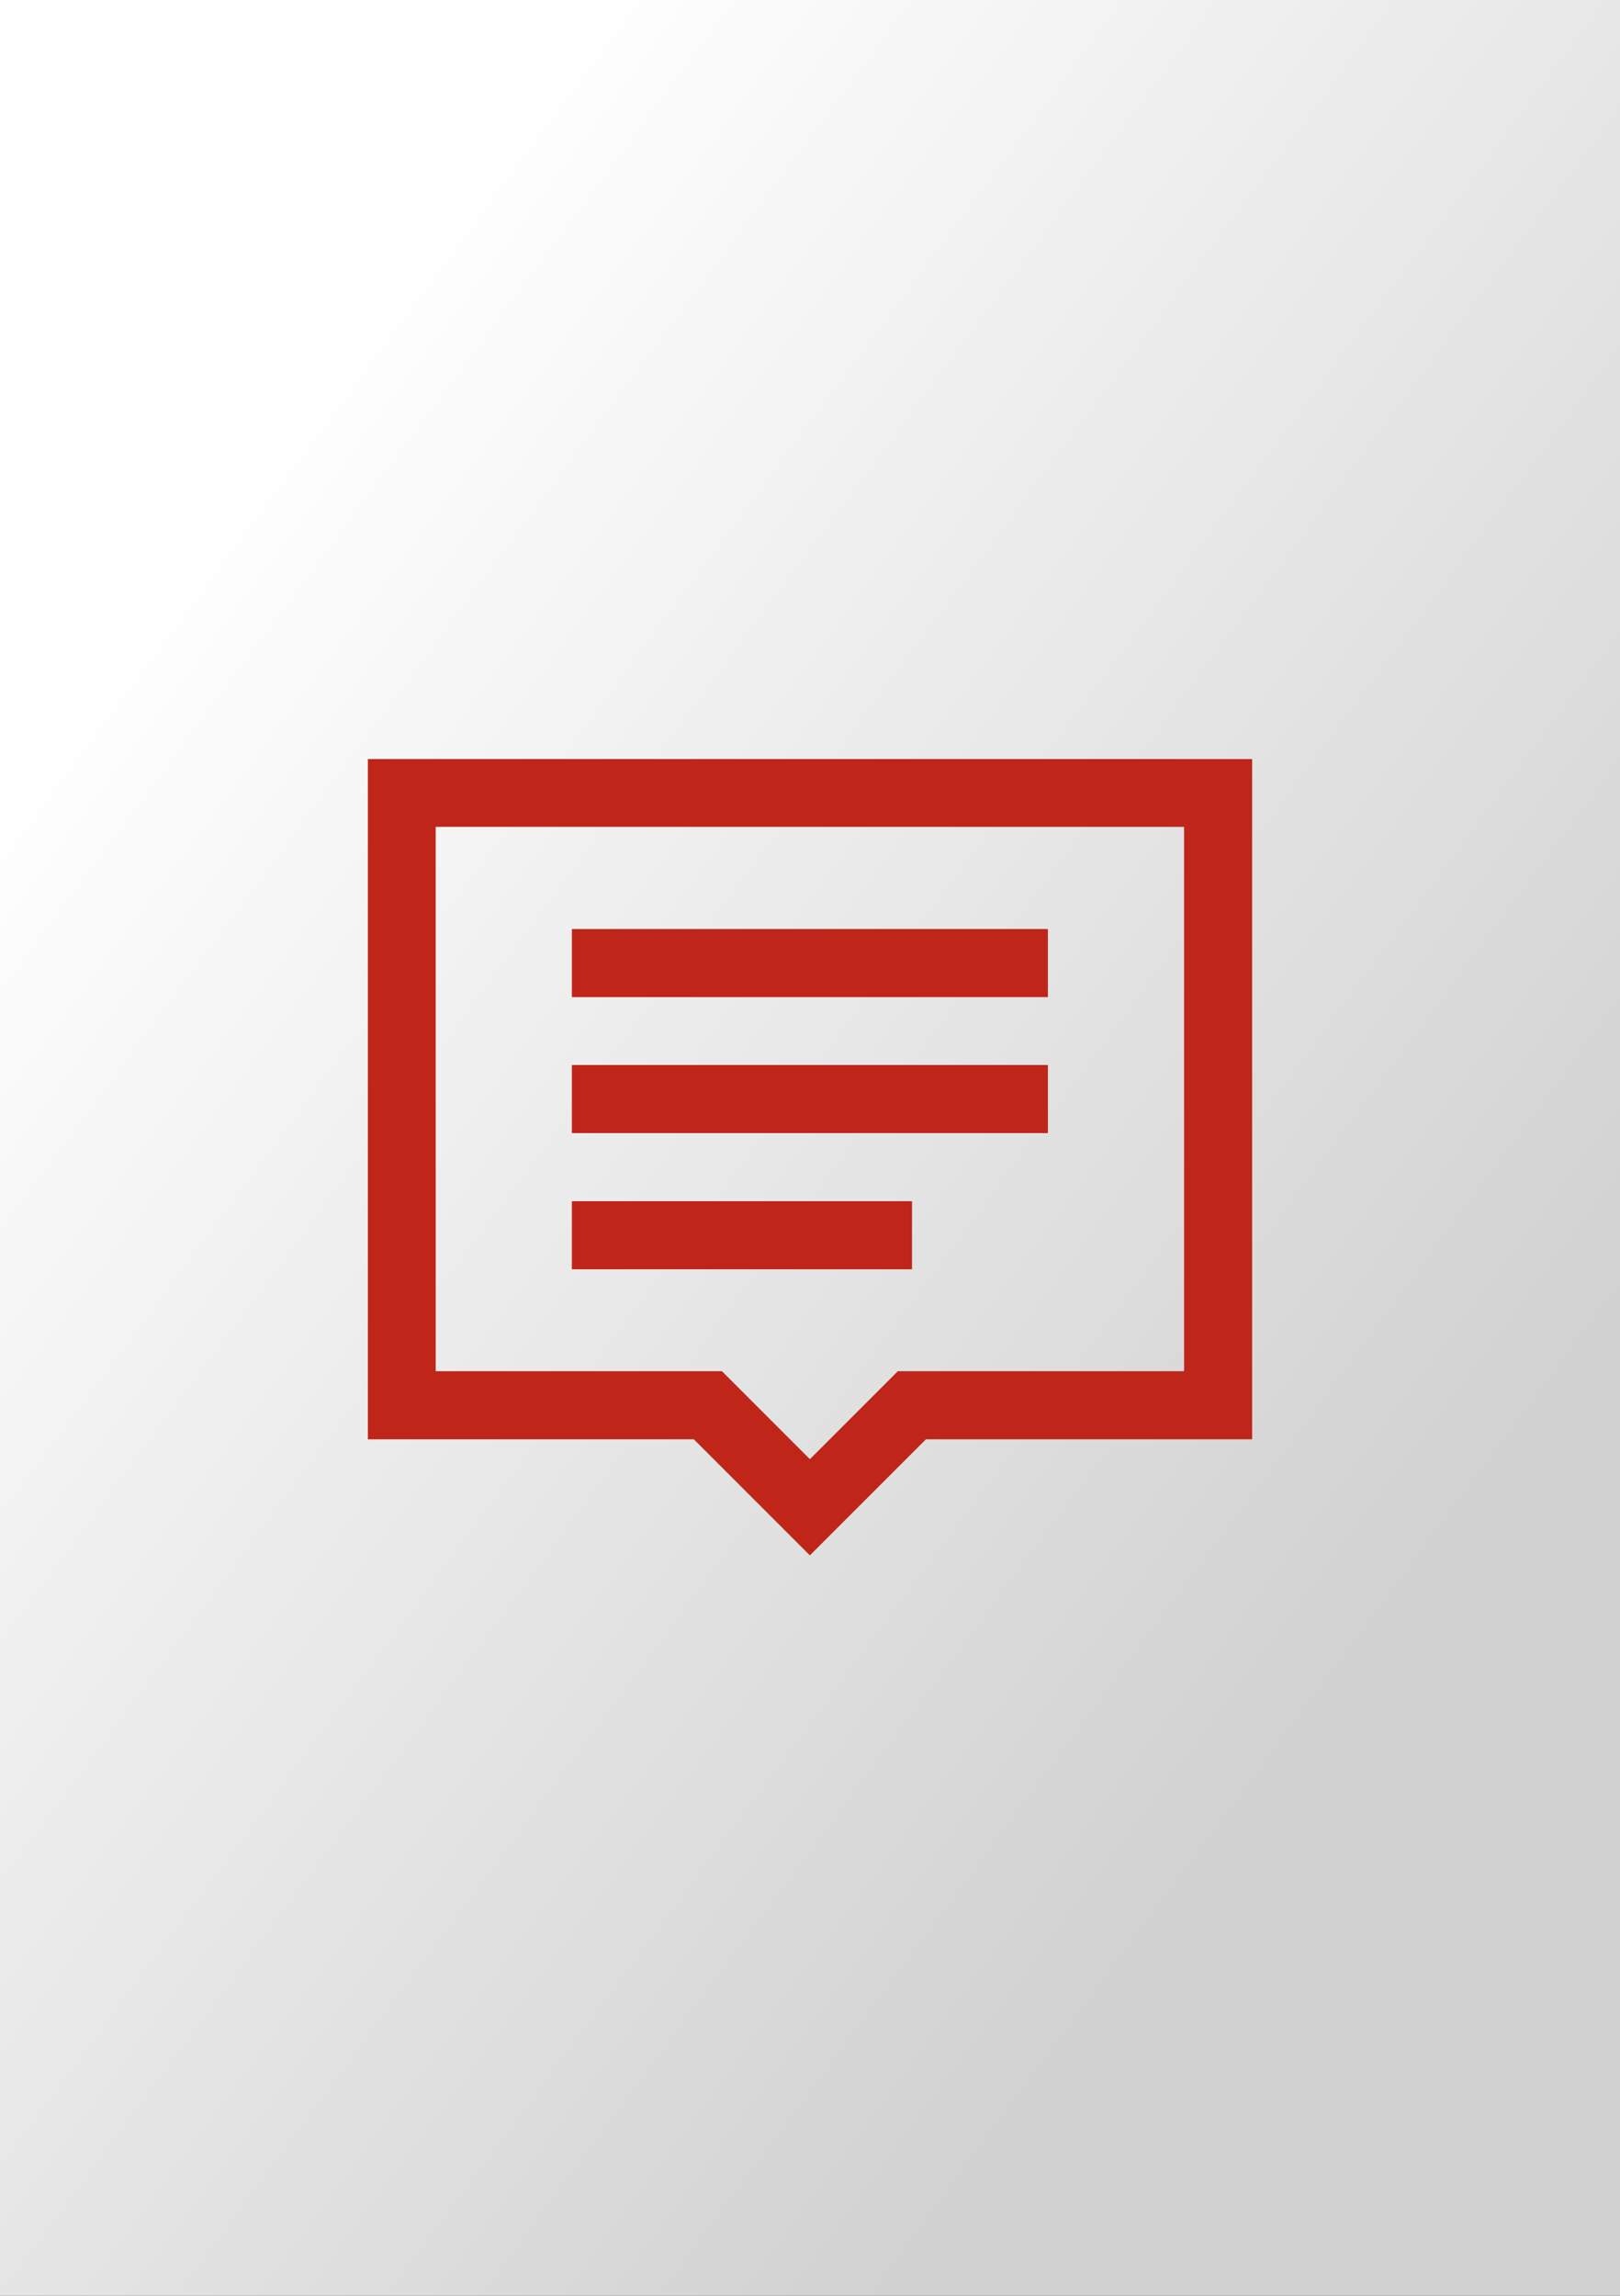 <?xml version="1.0" encoding="UTF-8"?>
<!-- Generator: Adobe Illustrator 25.0.0, SVG Export Plug-In . SVG Version: 6.00 Build 0)  -->
<svg version="1.2" baseProfile="tiny" xmlns="http://www.w3.org/2000/svg" xmlns:xlink="http://www.w3.org/1999/xlink" x="0px" y="0px" viewBox="0 0 60 85" overflow="visible" xml:space="preserve">
<rect x="0" y="0" width="60" height="85" fill="#333333" stroke="none"/>
<g id="фоны">
	<linearGradient id="yelp_2_" gradientUnits="userSpaceOnUse" x1="4.127" y1="23.32" x2="52.327" y2="59.051">
		<stop offset="0" style="stop-color:#FFFFFF"/>
		<stop offset="1" style="stop-color:#D1D1D1"/>
	</linearGradient>
	<rect id="yelp_1_" fill-rule="evenodd" fill="url(#yelp_2_)" width="60" height="85"/>
</g>
<g id="иконки">
	<g id="комменты">
		<g>
			<path fill="#BF2519" d="M29.995,57.587l-4.297-4.297H13.625v-25.186h32.75v25.186H34.293     L29.995,57.587z M16.137,50.768h10.601l3.258,3.258l3.258-3.258h10.601V30.615     H16.137V50.768z"/>
		</g>
		<g>
			<rect x="21.18" y="34.397" fill="#BF2519" width="17.631" height="2.521"/>
		</g>
		<g>
			<rect x="21.18" y="39.431" fill="#BF2519" width="17.631" height="2.521"/>
		</g>
		<g>
			<rect x="21.18" y="44.474" fill="#BF2519" width="12.598" height="2.521"/>
		</g>
	</g>
</g>
</svg>